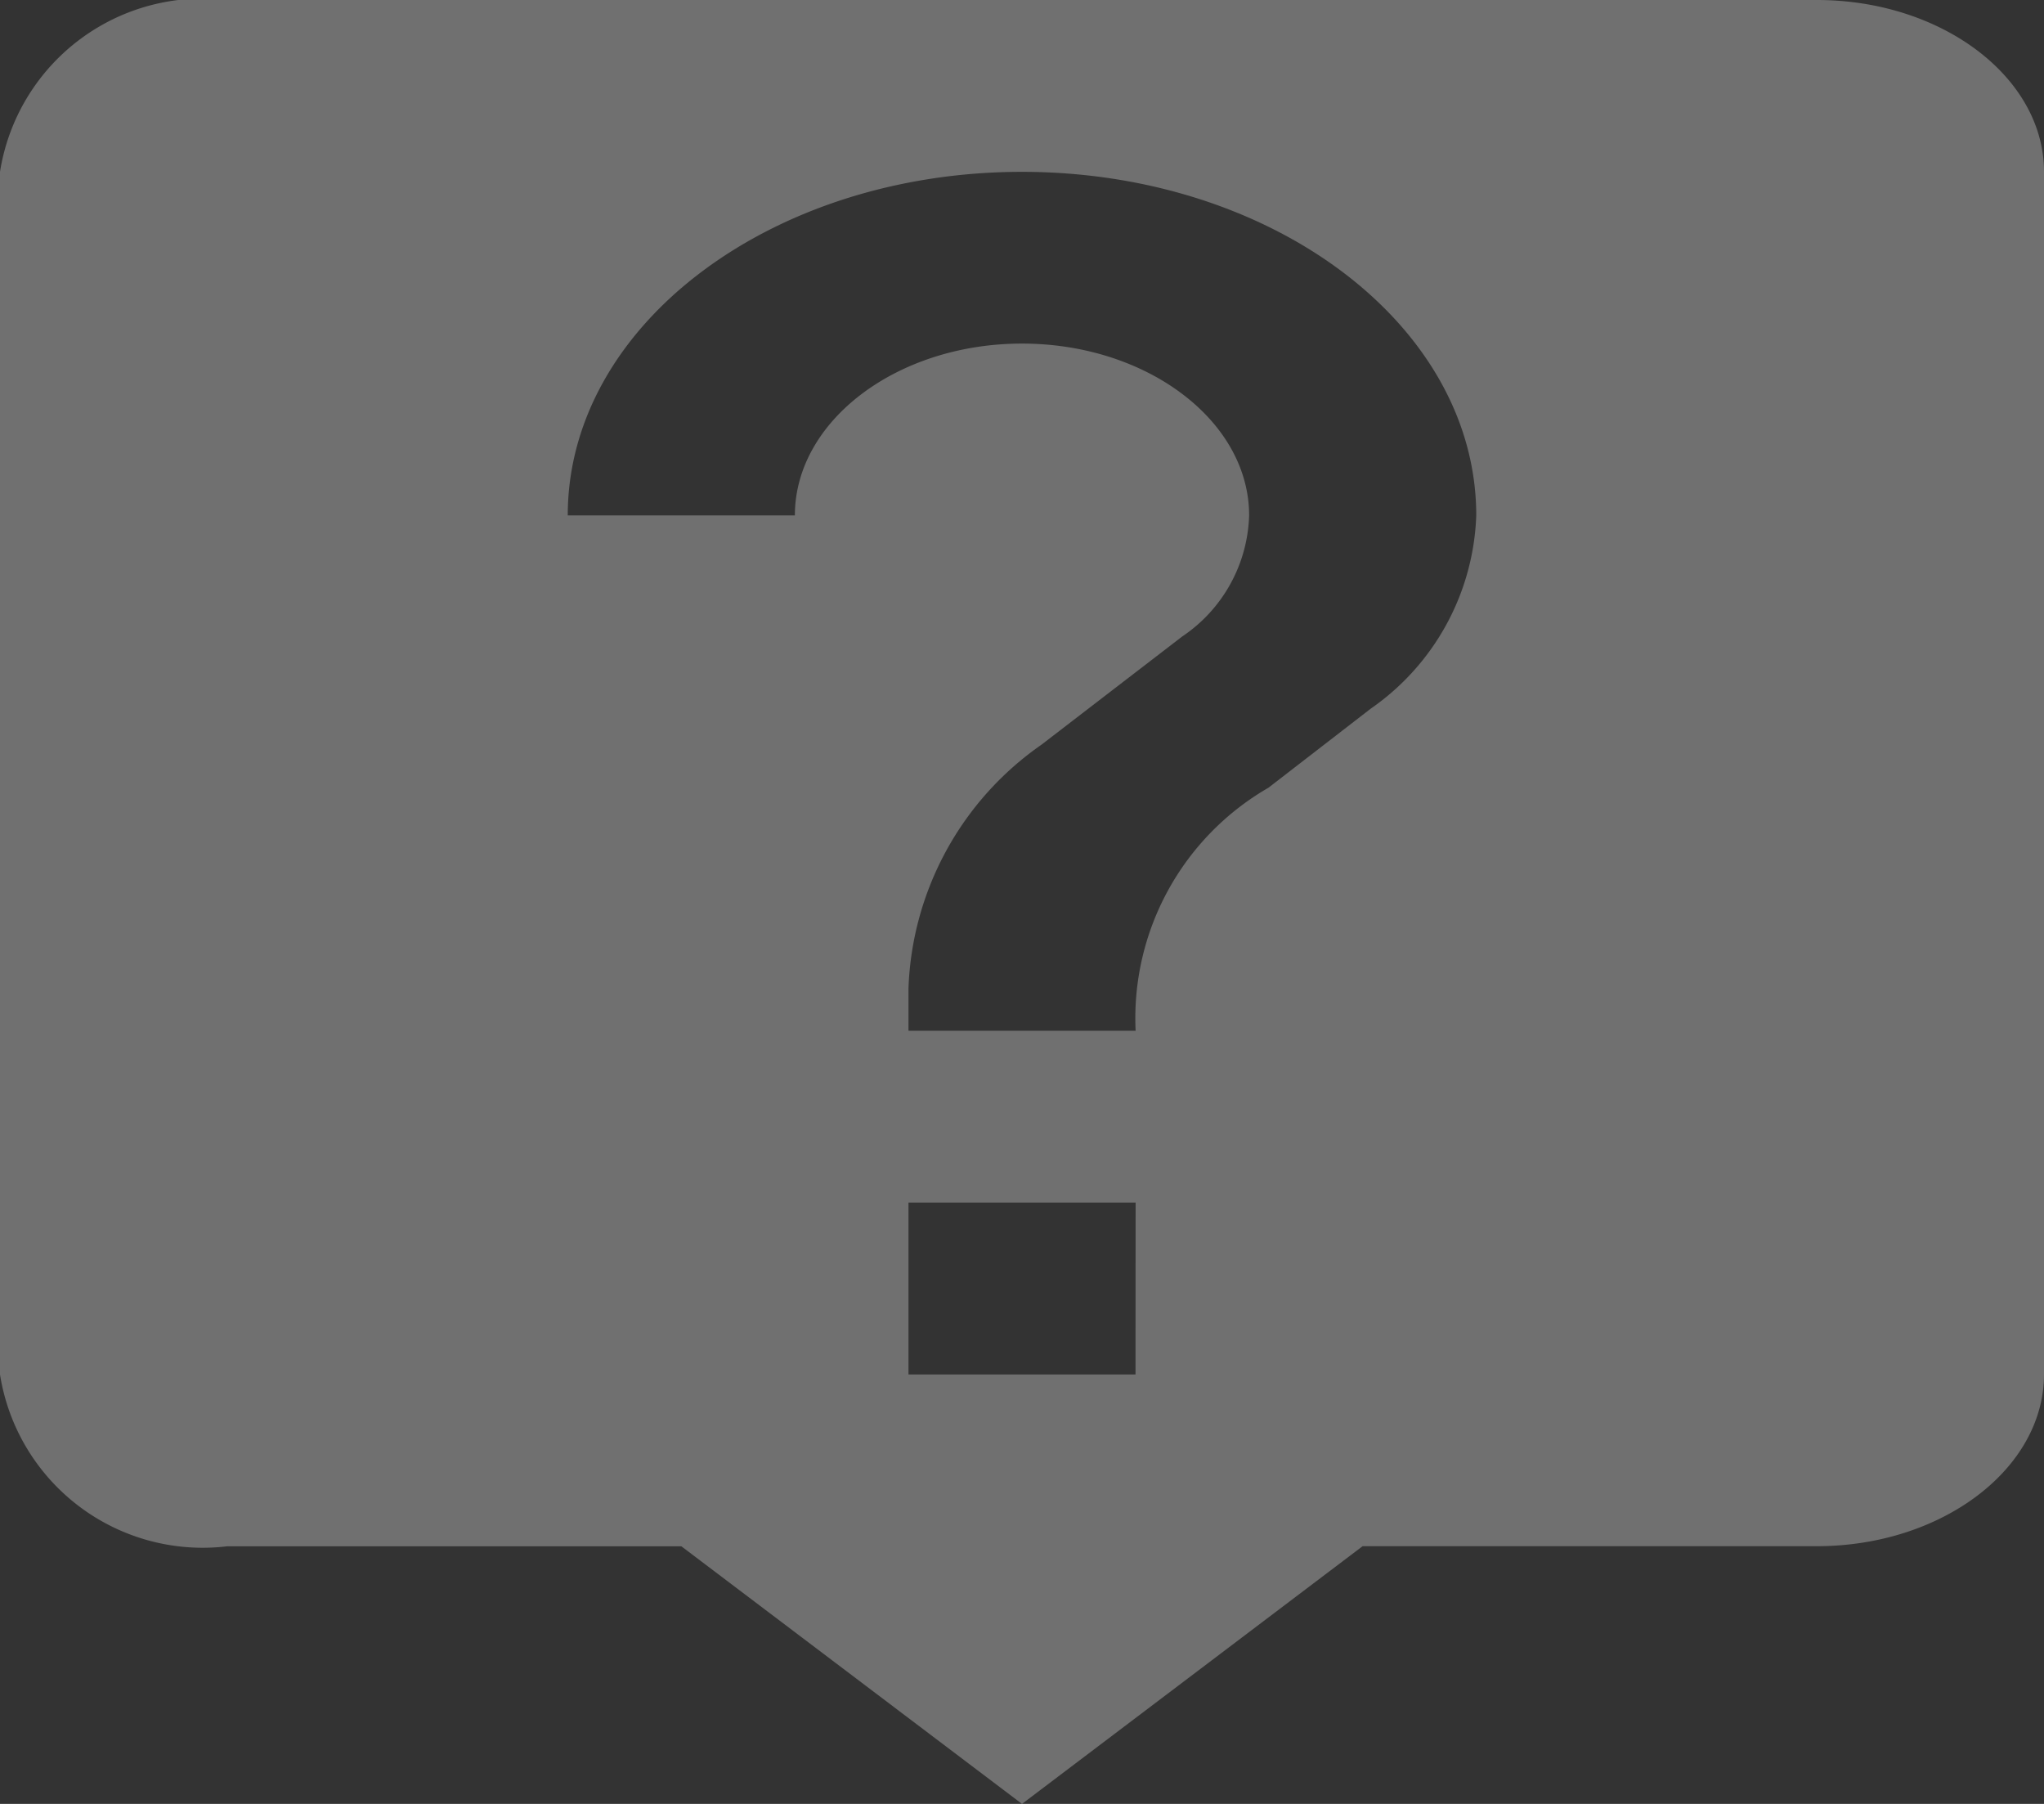 <svg xmlns="http://www.w3.org/2000/svg" width="17" height="15" viewBox="0 0 17 15">
  <rect x="0" y="0" width="17" height="15" fill="#333333" stroke="none"/>
  <defs>
    <style>
      .cls-1 {
        fill: #fff;
        opacity: 0.3;
      }
    </style>
  </defs>
  <path id="Icon_Support" data-name="Icon Support" class="cls-1" d="M19.611,3H6.389A1.707,1.707,0,0,0,4.5,4.429v10a1.707,1.707,0,0,0,1.889,1.429h3.778L13,18l2.833-2.143h3.778c1.039,0,1.889-.643,1.889-1.429v-10C21.5,3.643,20.65,3,19.611,3ZM13.944,14.429H12.056V13h1.889ZM15.9,8.893l-.85.657a2.213,2.213,0,0,0-1.105,2.021H12.056v-.357a2.579,2.579,0,0,1,1.105-2.021l1.171-.9a1.257,1.257,0,0,0,.557-1.007c0-.786-.85-1.429-1.889-1.429s-1.889.643-1.889,1.429H9.222c0-1.579,1.691-2.857,3.778-2.857s3.778,1.279,3.778,2.857A2.04,2.04,0,0,1,15.9,8.893Z" transform="translate(-4.5 -3)"/>
</svg>
